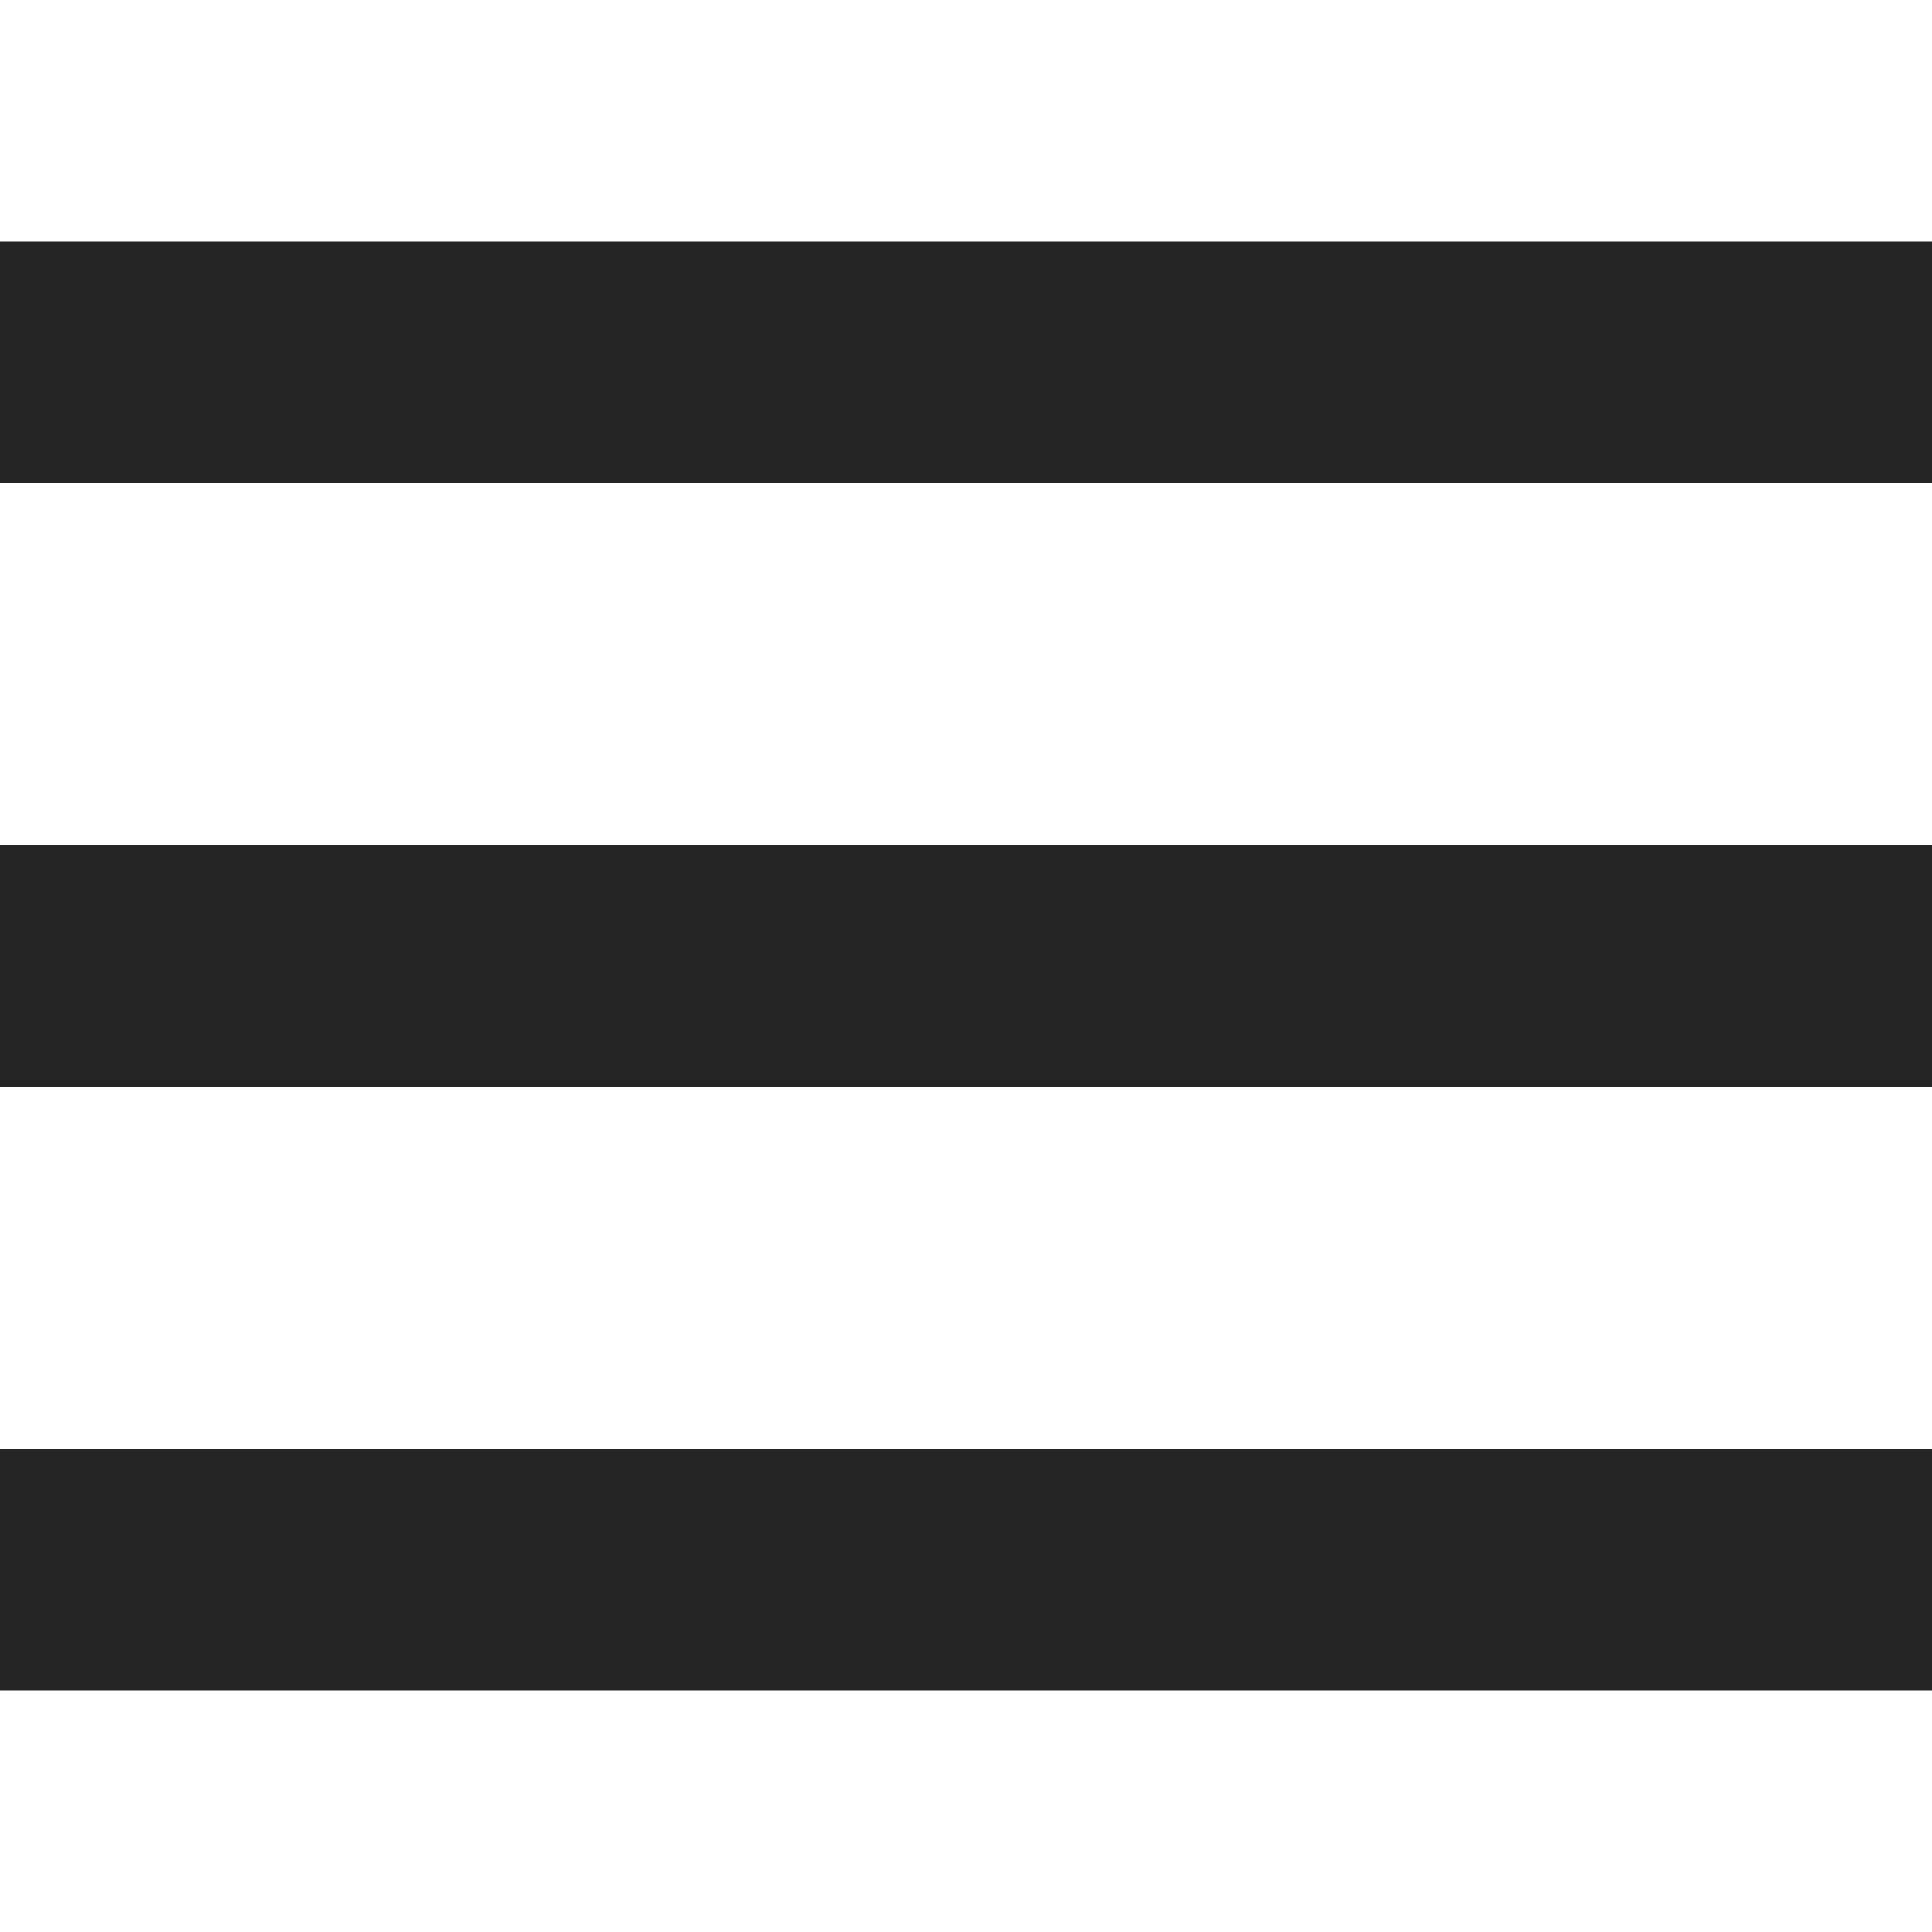 <?xml version="1.0" encoding="UTF-8"?>
<svg width="16px" height="16px" viewBox="0 0 16 16" version="1.1" xmlns="http://www.w3.org/2000/svg" xmlns:xlink="http://www.w3.org/1999/xlink">
    <title>16 / hamburger</title>
    <g id="16-/-hamburger" stroke="none" stroke-width="1" fill="none" fill-rule="evenodd">
        <path d="M16,12 L16,14 L0,14 L0,12 L16,12 Z M16,7 L16,9 L0,9 L0,7 L16,7 Z M16,2 L16,4 L0,4 L0,2 L16,2 Z" id="hamburger-icon" fill="#252525"></path>
    </g>
</svg>